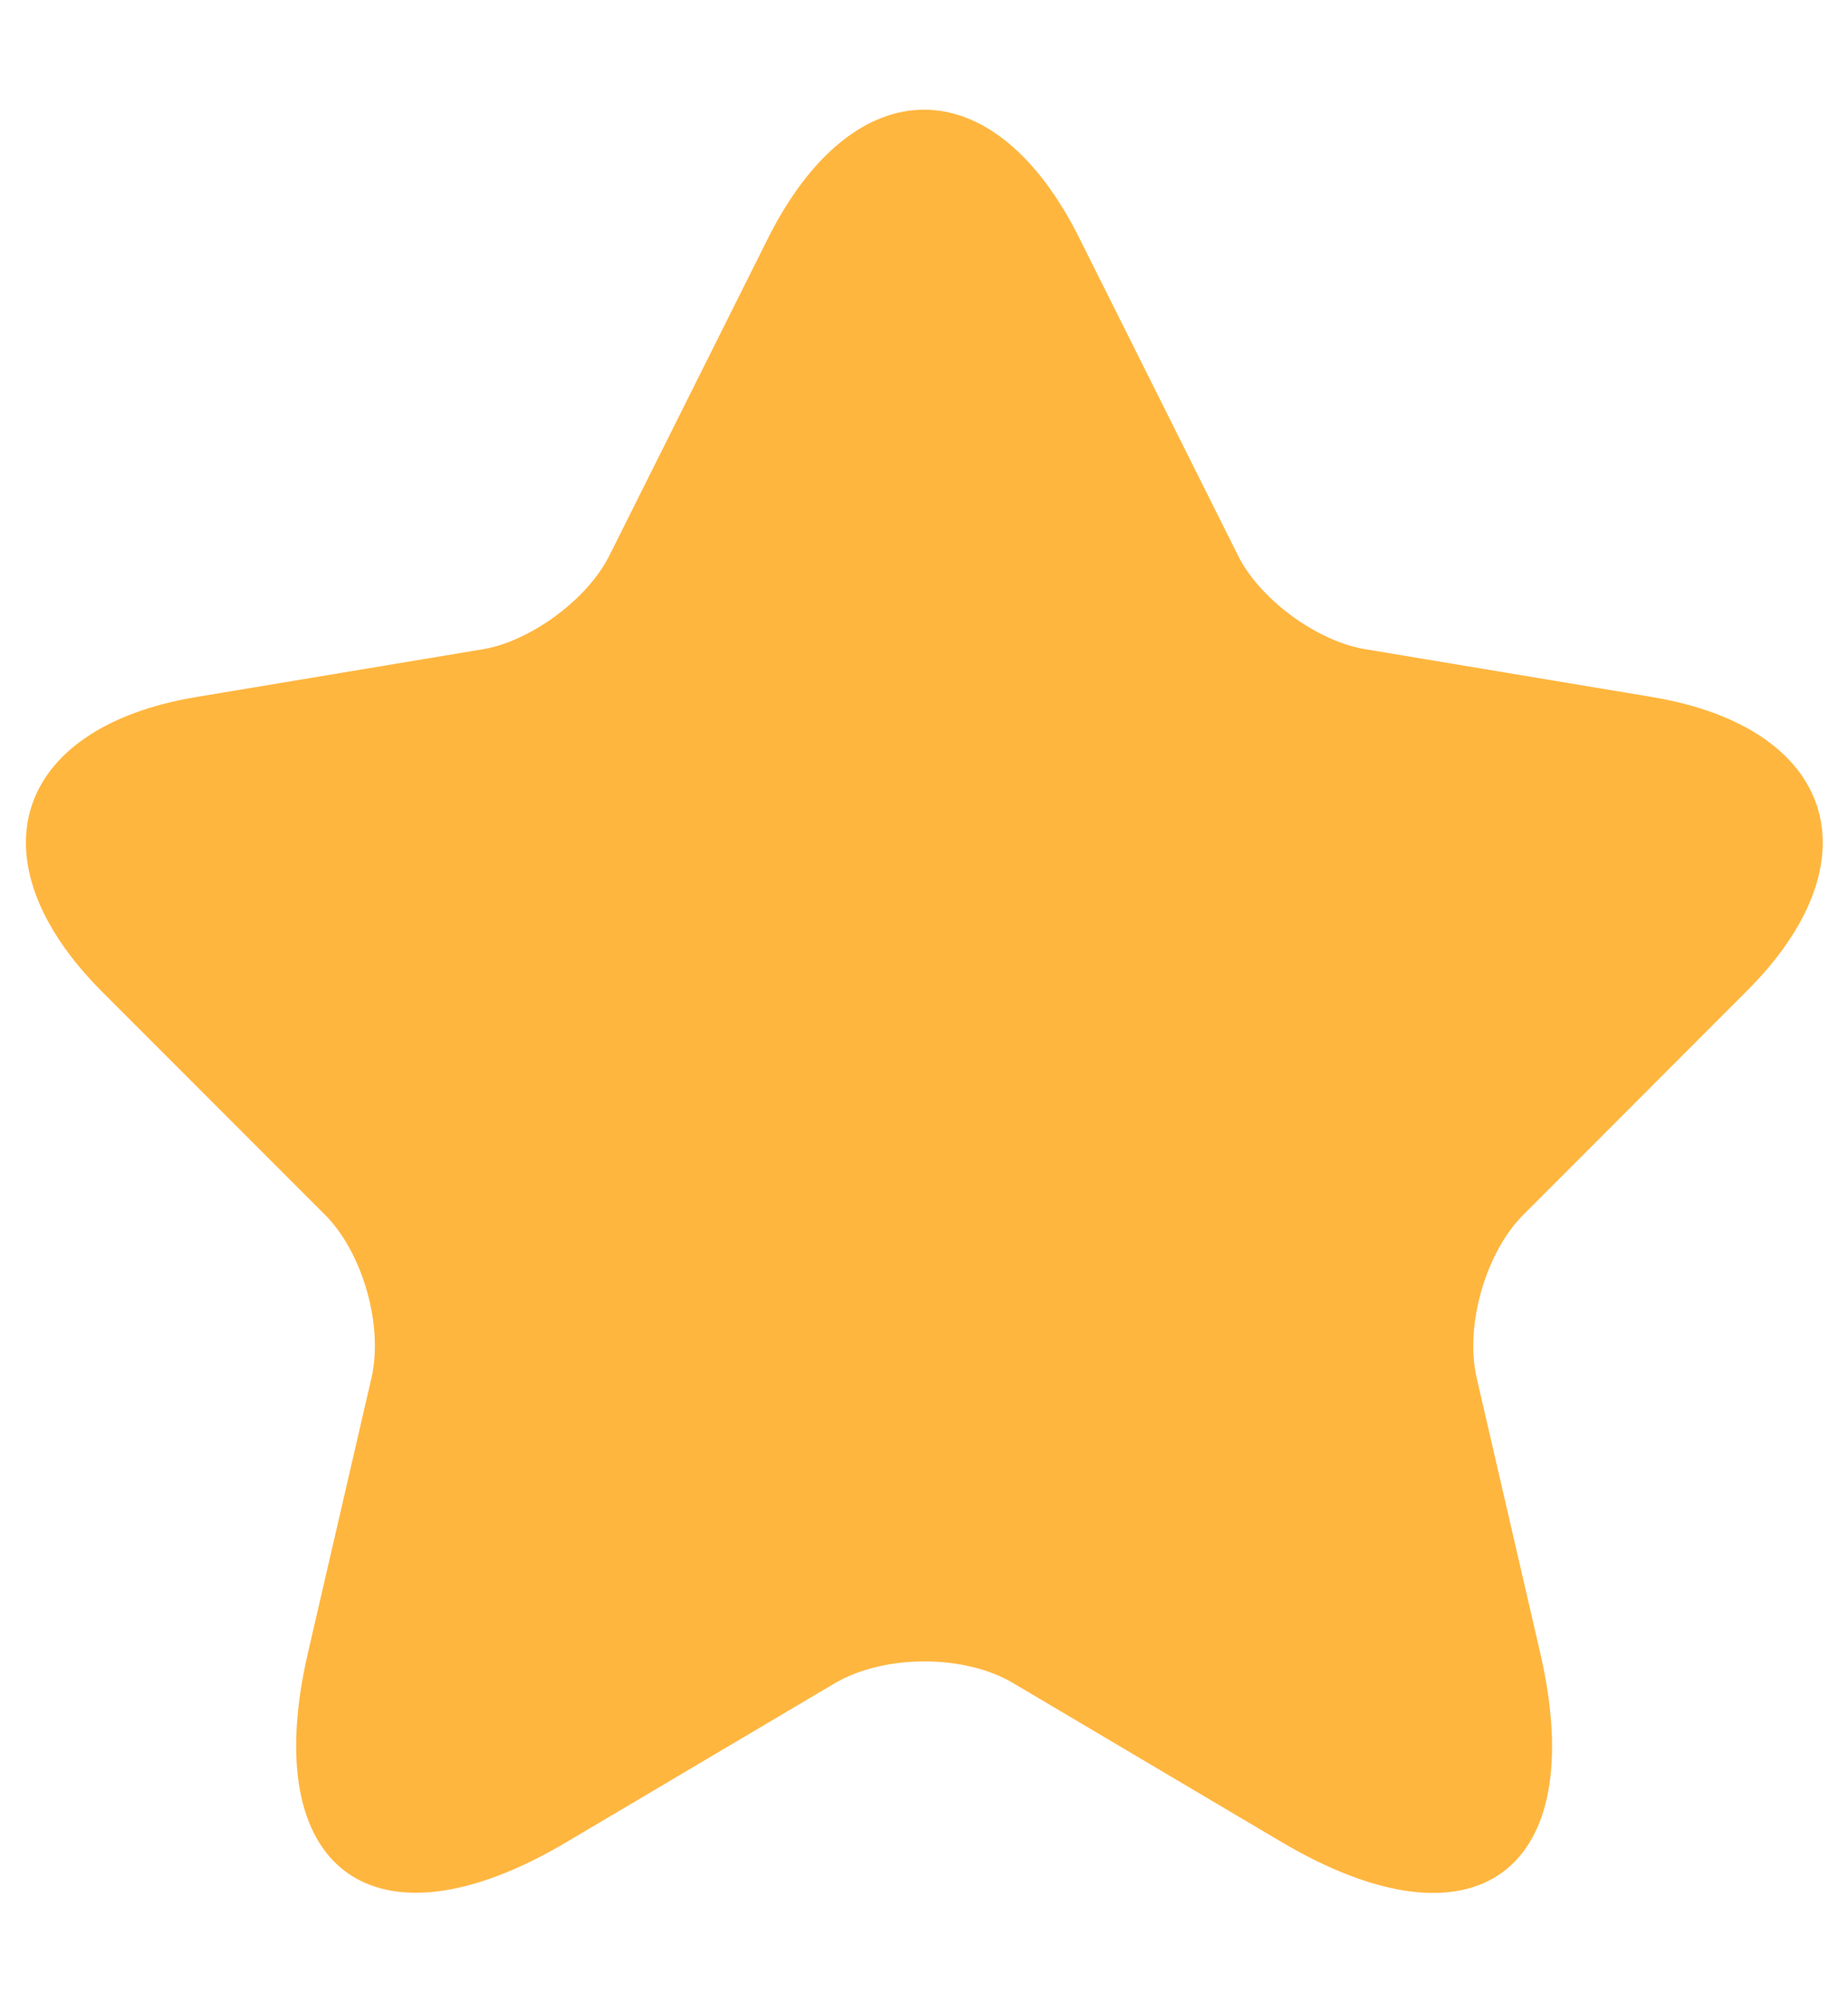 <svg width="12" height="13" viewBox="0 0 12 13" fill="none" xmlns="http://www.w3.org/2000/svg">
<path d="M7.01 1.548L8.037 3.601C8.177 3.887 8.55 4.161 8.865 4.213L10.726 4.523C11.916 4.721 12.196 5.584 11.338 6.436L9.892 7.883C9.647 8.128 9.512 8.6 9.588 8.938L10.002 10.729C10.329 12.147 9.577 12.695 8.322 11.954L6.578 10.922C6.263 10.735 5.744 10.735 5.423 10.922L3.679 11.954C2.431 12.695 1.672 12.141 1.999 10.729L2.413 8.938C2.489 8.6 2.355 8.128 2.11 7.883L0.663 6.436C-0.188 5.584 0.086 4.721 1.276 4.523L3.137 4.213C3.446 4.161 3.819 3.887 3.959 3.601L4.986 1.548C5.546 0.433 6.456 0.433 7.01 1.548Z" fill="#FFB63F"/>
</svg>
